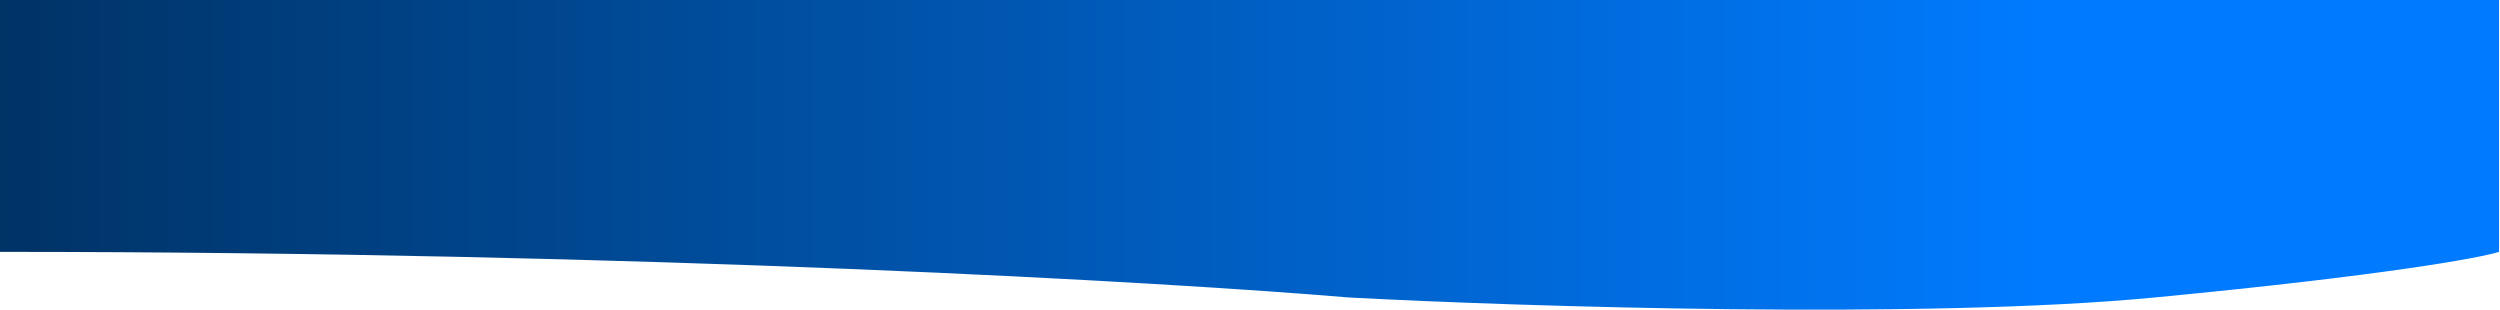 <svg width="1316" height="163" viewBox="0 0 1316 163" fill="none" xmlns="http://www.w3.org/2000/svg">
<path d="M710.016 156.592C615.453 148.587 340.96 132.579 -0.5 132.579V-18H1315.5V132.579C1305.55 135.747 1255.36 144.986 1134.27 156.592C1013.17 168.198 800.976 161.428 710.016 156.592Z" fill="url(#paint0_linear_132_479)"/>
<defs>
<linearGradient id="paint0_linear_132_479" x1="-0.5" y1="72.5" x2="1315.5" y2="72.5" gradientUnits="userSpaceOnUse">
<stop stop-color="#003366"/>
<stop offset="0.821" stop-color="#007BFF"/>
</linearGradient>
</defs>
</svg>
